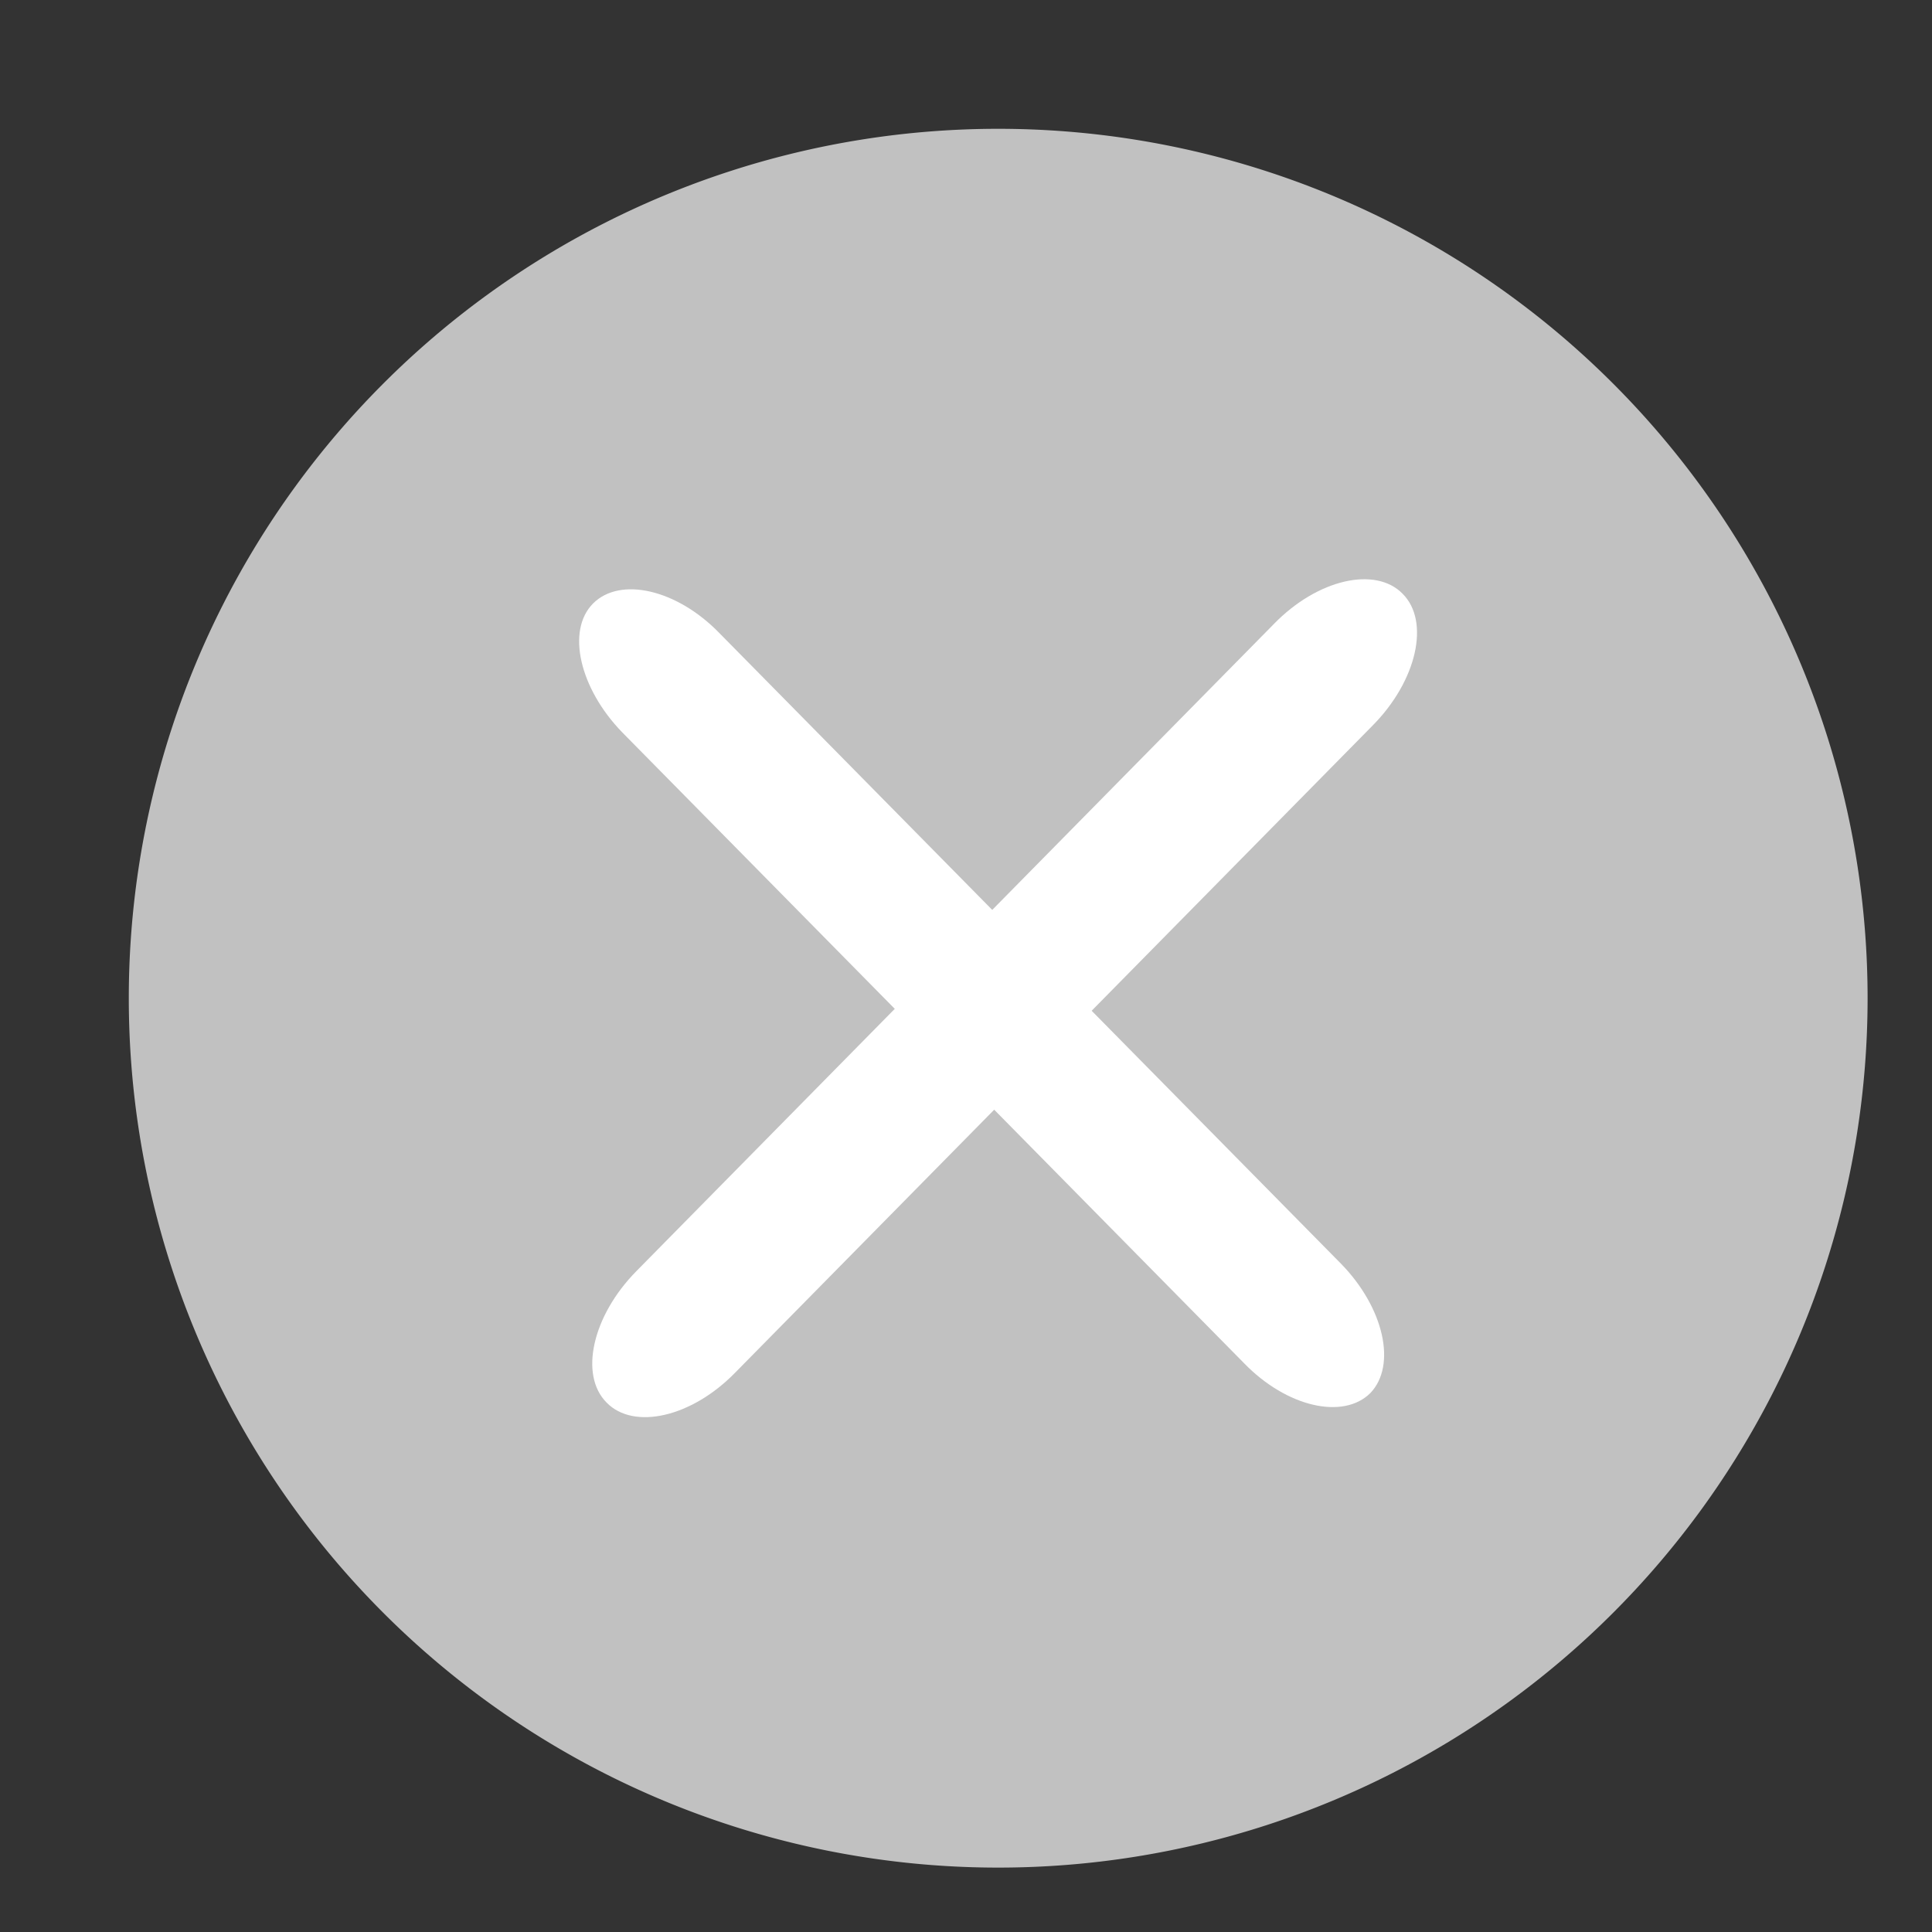 <svg xmlns="http://www.w3.org/2000/svg" xmlns:xlink="http://www.w3.org/1999/xlink" width="30" height="30" viewBox="0 0 30 30"><rect x="0" y="0" width="30" height="30" fill="#333333" stroke="none"/><defs><path id="gq8ta" d="M1482.5 11342a13.5 13.5 0 1 1 0 27 13.5 13.5 0 0 1 0-27z"/><path id="gq8tb" d="M1476.21 11349.37c.42-.42 1.3-.22 1.96.46l9.66 9.8c.66.68.86 1.57.45 2-.42.42-1.3.22-1.96-.46l-9.66-9.8c-.66-.68-.87-1.58-.45-2z"/><path id="gq8tc" d="M1476.42 11361.78c-.43-.43-.22-1.35.46-2.04l9.9-10.05c.68-.7 1.58-.9 2-.47.43.43.22 1.35-.46 2.04l-9.9 10.05c-.68.7-1.58.9-2 .47z"/></defs><g><g transform="translate(-1467 -11340)"><use fill="#c1c1c1" xlink:href="#gq8ta"/></g><g transform="translate(-1467 -11340)"><use fill="#fff" xlink:href="#gq8tb"/></g><g transform="translate(-1467 -11340)"><use fill="#fff" xlink:href="#gq8tc"/></g></g></svg>